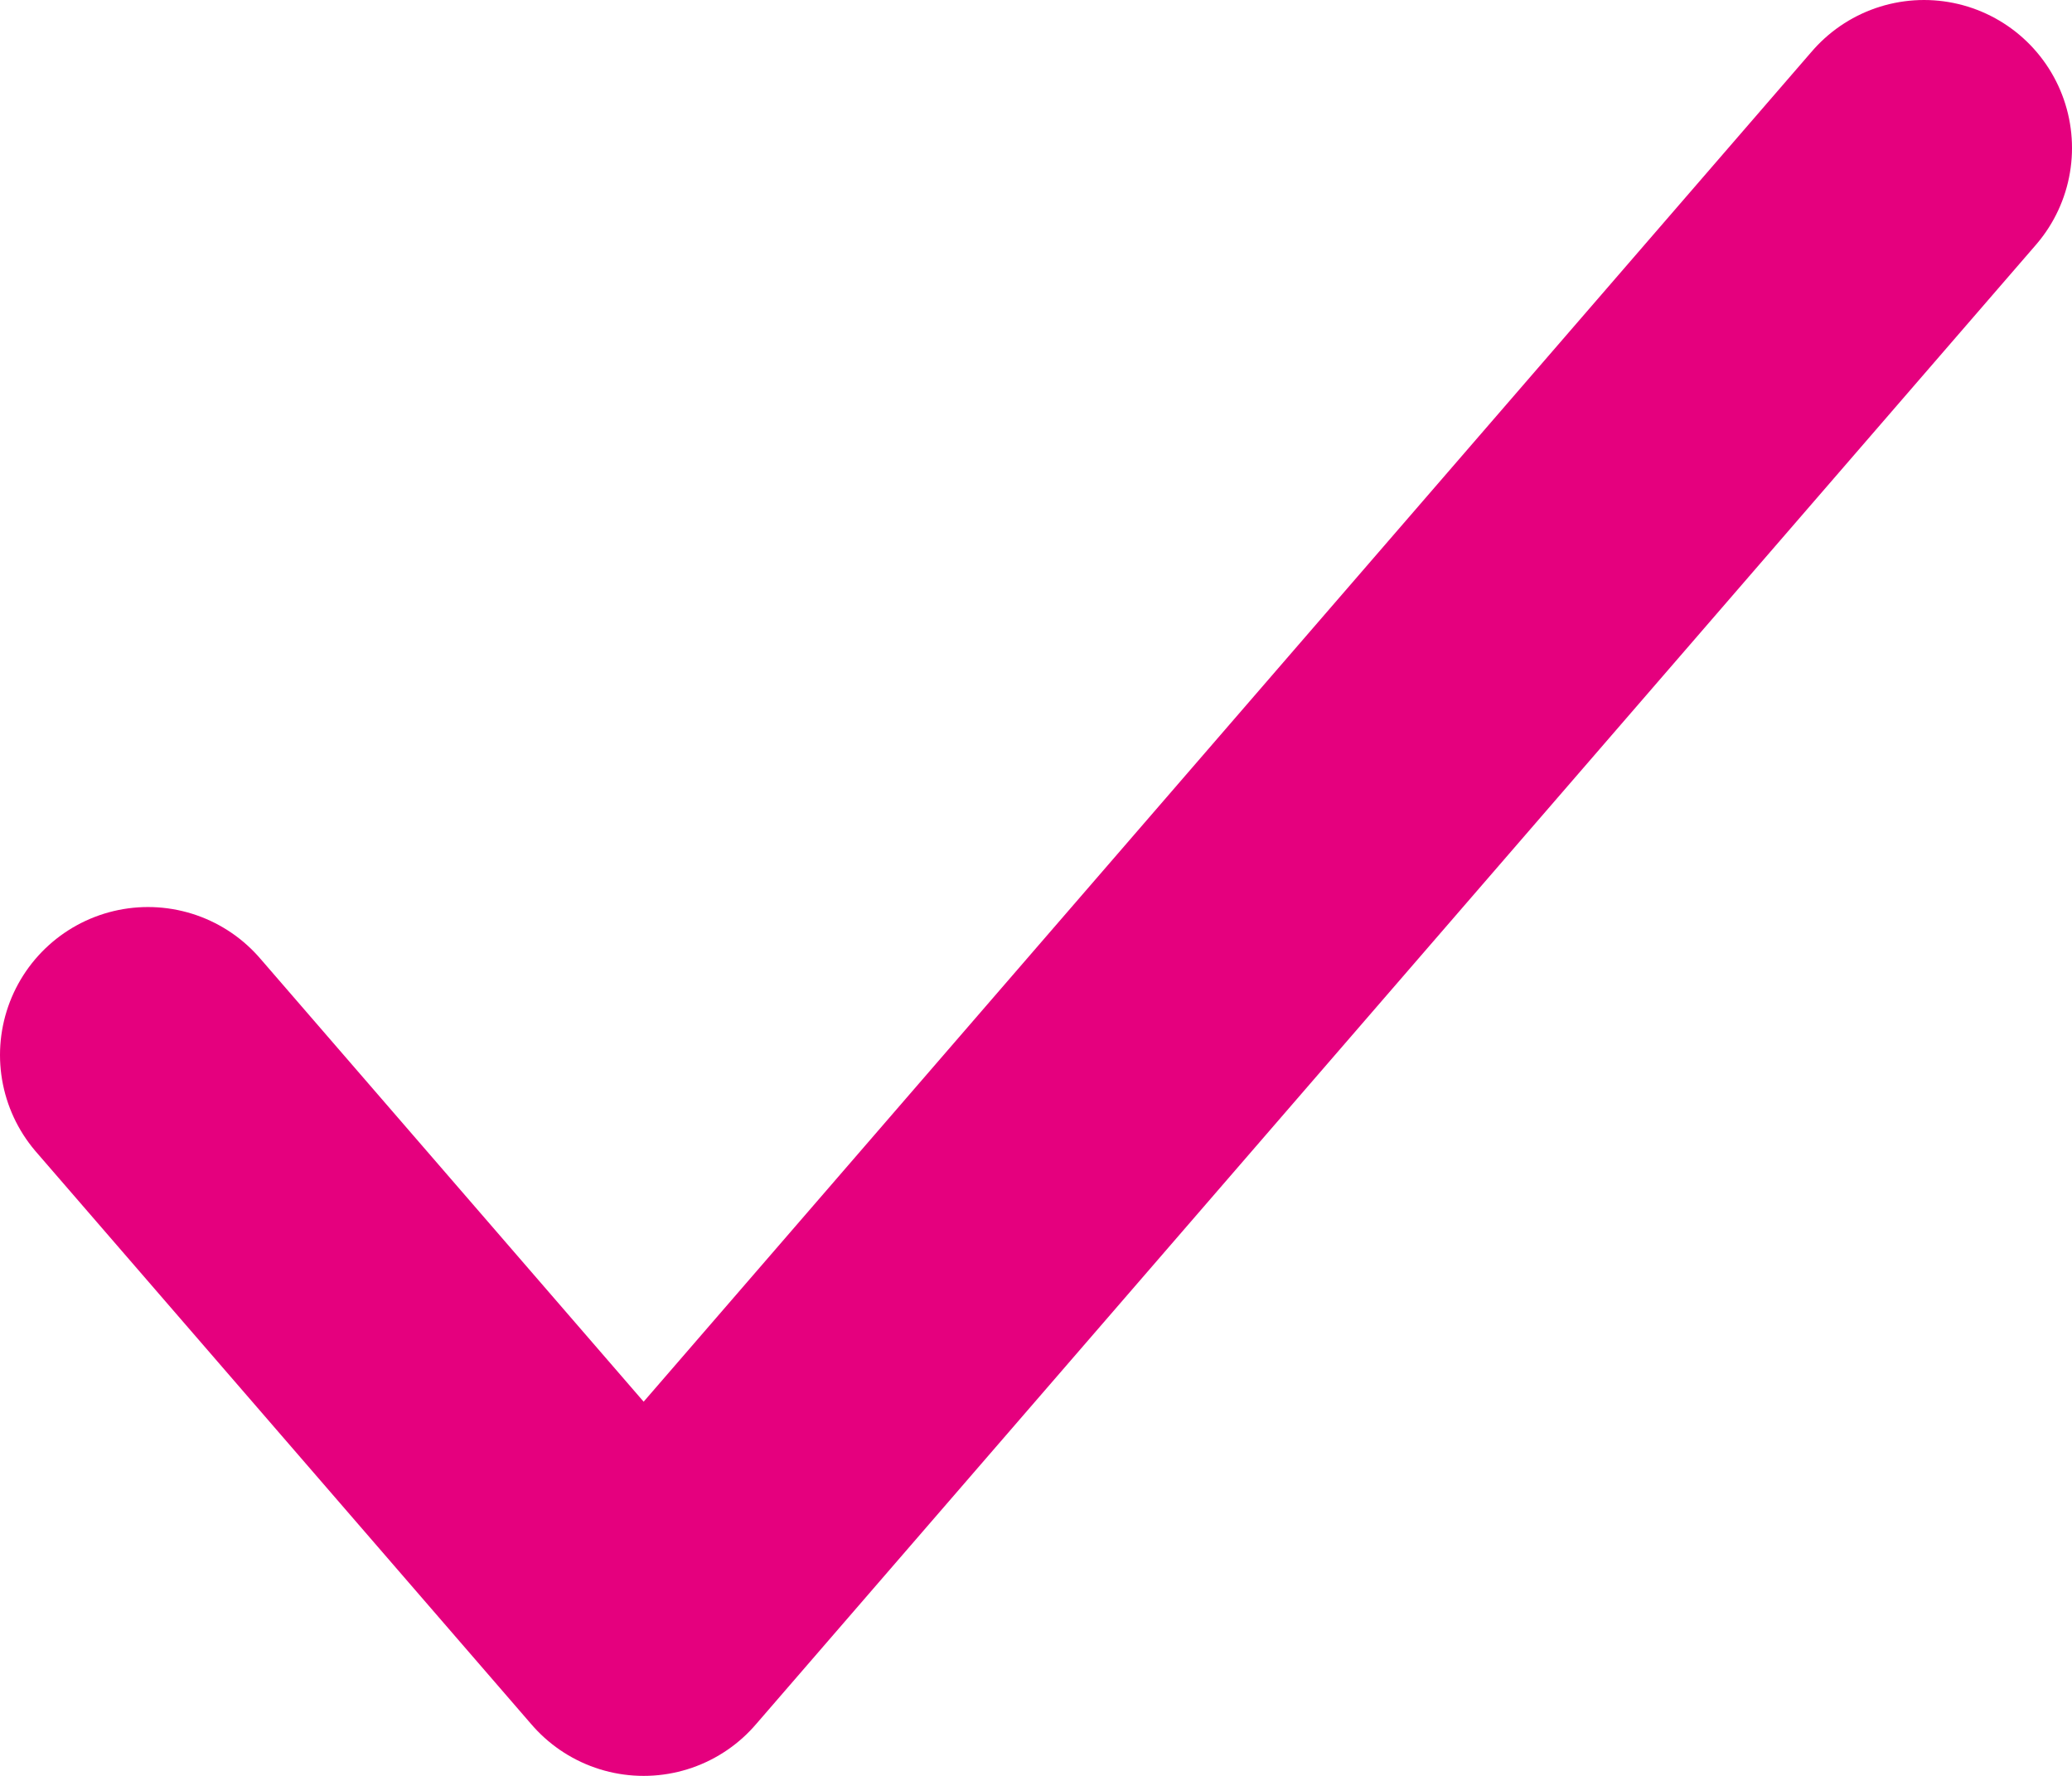 <svg width="14" height="12" viewBox="0 0 14 12" fill="none" xmlns="http://www.w3.org/2000/svg">
<path d="M1 7.129L4.349 11L13 1" stroke="#E5007E" stroke-width="2" stroke-linecap="round" stroke-linejoin="round"/>
</svg>
